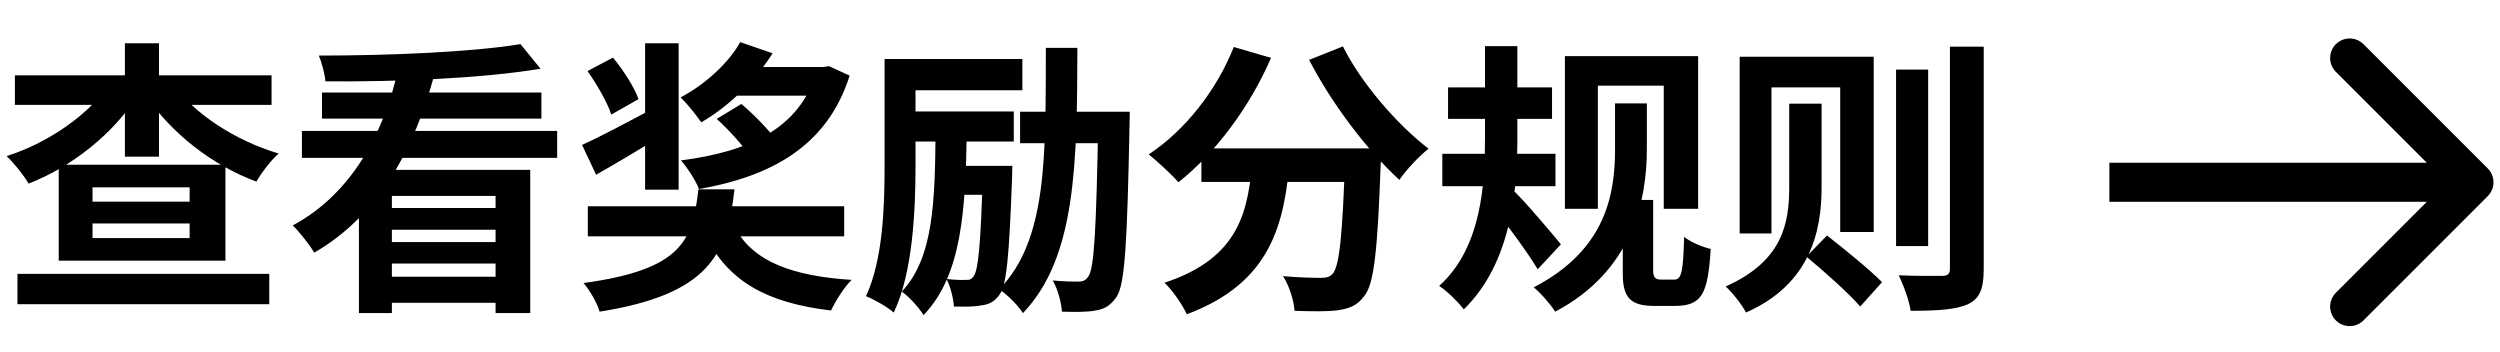 <svg width="192" height="27" viewBox="0 0 192 27" fill="none" xmlns="http://www.w3.org/2000/svg">
<path d="M7.106 17.16V18.282H14.564V17.16H7.106ZM7.106 14.388V15.488H14.564V14.388H7.106ZM4.51 12.65H17.314V20.02H4.51V12.65ZM1.144 5.786H20.856V8.052H1.144V5.786ZM9.592 3.322H12.21V12.034H9.592V3.322ZM8.382 6.49L10.582 7.326C8.69 10.274 5.566 12.782 2.2 14.102C1.826 13.464 1.056 12.496 0.506 11.99C3.696 10.978 6.798 8.822 8.382 6.49ZM13.31 6.468C14.916 8.756 18.128 10.824 21.406 11.792C20.834 12.276 20.064 13.288 19.69 13.948C16.302 12.694 13.112 10.208 11.176 7.282L13.31 6.468ZM1.342 21.032H20.68V23.364H1.342V21.032ZM27.566 13.046H40.722V24.046H38.06V15.048H30.096V24.046H27.566V13.046ZM23.188 10.054H42.79V12.122H23.188V10.054ZM24.728 7.106H41.58V9.108H24.728V7.106ZM29.282 15.972H39.138V17.644H29.282V15.972ZM29.282 18.59H39.138V20.24H29.282V18.59ZM28.974 21.252H39.138V23.254H28.974V21.252ZM39.974 3.388L41.514 5.28C37.004 6.028 30.448 6.292 24.992 6.248C24.948 5.676 24.706 4.796 24.486 4.268C29.876 4.268 36.256 4.004 39.974 3.388ZM30.602 5.214L33.352 5.764C31.856 11.242 29.216 16.478 24.134 19.404C23.782 18.81 23.012 17.82 22.484 17.314C27.148 14.806 29.568 9.966 30.602 5.214ZM45.144 15.84H64.834V18.15H45.144V15.84ZM53.636 14.542H56.408C55.858 19.514 54.494 22.594 46.046 23.936C45.87 23.276 45.276 22.264 44.814 21.736C52.404 20.702 53.196 18.458 53.636 14.542ZM56.562 17.666C57.926 20.086 60.874 21.208 65.406 21.494C64.834 22.044 64.152 23.144 63.822 23.848C58.872 23.254 55.99 21.626 54.208 18.172L56.562 17.666ZM45.122 5.456L47.08 4.422C47.85 5.368 48.73 6.71 49.038 7.612L46.948 8.8C46.662 7.898 45.848 6.49 45.122 5.456ZM49.544 3.322H52.118V14.564H49.544V3.322ZM44.704 11.132C46.068 10.516 48.092 9.438 50.072 8.382L50.776 10.45C49.104 11.484 47.3 12.562 45.782 13.42L44.704 11.132ZM55.044 9.13L56.936 7.986C57.882 8.778 59.048 9.966 59.62 10.78L57.618 12.034C57.112 11.22 55.99 9.988 55.044 9.13ZM56.32 5.148H63.074V7.348H56.32V5.148ZM56.848 3.234L59.334 4.092C58.058 6.138 55.968 8.184 53.856 9.394C53.482 8.844 52.756 7.942 52.272 7.48C54.164 6.49 56.012 4.774 56.848 3.234ZM62.7 5.148H63.228L63.668 5.082L65.252 5.808C63.536 11.242 59.202 13.552 53.68 14.52C53.46 13.904 52.756 12.826 52.294 12.32C57.574 11.638 61.402 9.856 62.7 5.544V5.148ZM78.342 8.58H85.184V11H78.342V8.58ZM69.674 8.558H77.858V10.868H69.674V8.558ZM69.19 4.532H78.518V6.93H69.19V4.532ZM84.348 8.58H86.768C86.768 8.58 86.746 9.394 86.746 9.702C86.57 18.656 86.394 21.846 85.756 22.792C85.272 23.496 84.81 23.738 84.128 23.848C83.49 23.98 82.544 23.958 81.554 23.936C81.51 23.232 81.246 22.22 80.85 21.538C81.708 21.626 82.456 21.626 82.852 21.626C83.182 21.626 83.358 21.538 83.578 21.252C84.04 20.614 84.194 17.622 84.348 9.13V8.58ZM72.974 12.738H76.494V14.96H72.974V12.738ZM75.482 12.738H77.748C77.748 12.738 77.726 13.398 77.726 13.662C77.506 19.668 77.308 21.912 76.758 22.638C76.362 23.188 75.944 23.386 75.372 23.452C74.888 23.562 74.096 23.562 73.26 23.54C73.216 22.88 72.996 22 72.688 21.428C73.326 21.494 73.876 21.516 74.184 21.494C74.448 21.516 74.624 21.45 74.778 21.208C75.13 20.746 75.328 18.766 75.482 13.156V12.738ZM80.322 3.674H82.742C82.72 12.54 82.654 19.778 78.562 24.046C78.166 23.43 77.352 22.616 76.736 22.22C80.454 18.436 80.3 11.946 80.322 3.674ZM71.852 9.922H74.25C74.162 16.126 73.876 21.142 70.928 24.2C70.576 23.628 69.828 22.792 69.256 22.396C71.72 19.778 71.808 15.4 71.852 9.922ZM67.936 4.532H70.312V12.694C70.312 16.082 70.114 20.944 68.64 24.002C68.2 23.606 67.1 22.968 66.506 22.748C67.826 19.932 67.936 15.774 67.936 12.716V4.532ZM92.268 11.396H104.17V13.97H92.268V11.396ZM103.312 11.396H106.084C106.084 11.396 106.062 12.21 106.04 12.54C105.798 19.228 105.534 21.846 104.764 22.748C104.214 23.496 103.598 23.694 102.762 23.826C101.992 23.936 100.716 23.914 99.418 23.87C99.374 23.1 99.022 21.956 98.538 21.208C99.77 21.318 100.914 21.34 101.464 21.34C101.86 21.34 102.102 21.274 102.344 21.032C102.872 20.46 103.114 17.996 103.312 11.88V11.396ZM94.754 3.608L97.614 4.444C95.964 8.272 93.28 11.814 90.508 13.992C90.002 13.42 88.858 12.364 88.22 11.858C90.992 10.032 93.434 6.952 94.754 3.608ZM103.136 3.564C104.522 6.358 107.294 9.57 109.714 11.418C108.988 11.99 107.976 13.068 107.47 13.816C104.984 11.528 102.278 7.964 100.54 4.598L103.136 3.564ZM96.206 12.144H99.066C98.648 17.094 97.702 21.692 91.146 24.134C90.816 23.408 90.046 22.286 89.43 21.714C95.326 19.778 95.854 16.06 96.206 12.144ZM111.21 6.71H119.196V9.13H111.21V6.71ZM110.77 11.814H119.46V14.3H110.77V11.814ZM114.048 3.542H116.534V10.538C116.534 14.63 116.072 20.196 112.42 23.76C112.046 23.254 111.166 22.374 110.528 21.956C113.85 18.986 114.048 13.904 114.048 10.56V3.542ZM116.16 14.564C116.93 15.246 119.328 18.084 119.878 18.766L118.096 20.68C117.282 19.316 115.478 16.896 114.554 15.774L116.16 14.564ZM120.186 4.312H130.416V16.038H127.776V6.578H122.716V16.038H120.186V4.312ZM124.63 15.356H126.962V20.746C126.962 21.318 127.138 21.472 127.556 21.472H128.59C129.14 21.472 129.272 20.878 129.338 18.194C129.91 18.634 130.79 18.986 131.384 19.118C131.164 22.506 130.768 23.496 128.612 23.496H127.094C125.334 23.496 124.63 22.968 124.63 21.054V15.356ZM124.036 7.942H126.478V11.462C126.478 15.378 125.378 20.812 119.438 23.936C119.13 23.43 118.294 22.462 117.788 22.066C123.42 19.162 124.036 14.784 124.036 11.418V7.942ZM138.732 19.712L140.316 18.084C141.658 19.14 143.594 20.702 144.54 21.67L142.868 23.54C141.988 22.528 140.118 20.856 138.732 19.712ZM133.606 4.356H143.902V17.82H141.328V6.71H136.048V17.93H133.606V4.356ZM149.754 3.586H152.35V20.658C152.35 22.198 152.042 22.924 151.14 23.364C150.216 23.782 148.764 23.87 146.74 23.87C146.63 23.1 146.19 21.89 145.816 21.142C147.268 21.208 148.698 21.186 149.16 21.186C149.578 21.186 149.754 21.054 149.754 20.636V3.586ZM145.618 5.346H148.082V18.898H145.618V5.346ZM137.412 7.964H139.898V14.388C139.898 17.754 139.04 21.824 134.09 24.002C133.826 23.452 132.99 22.396 132.528 22C136.95 20.042 137.412 17.094 137.412 14.344V7.964Z" fill="black"/>
<path d="M191.061 15.061C191.646 14.475 191.646 13.525 191.061 12.939L181.515 3.393C180.929 2.808 179.979 2.808 179.393 3.393C178.808 3.979 178.808 4.929 179.393 5.515L187.879 14L179.393 22.485C178.808 23.071 178.808 24.021 179.393 24.607C179.979 25.192 180.929 25.192 181.515 24.607L191.061 15.061ZM162 15.5H190V12.5H162V15.5Z" fill="black"/>
</svg>
